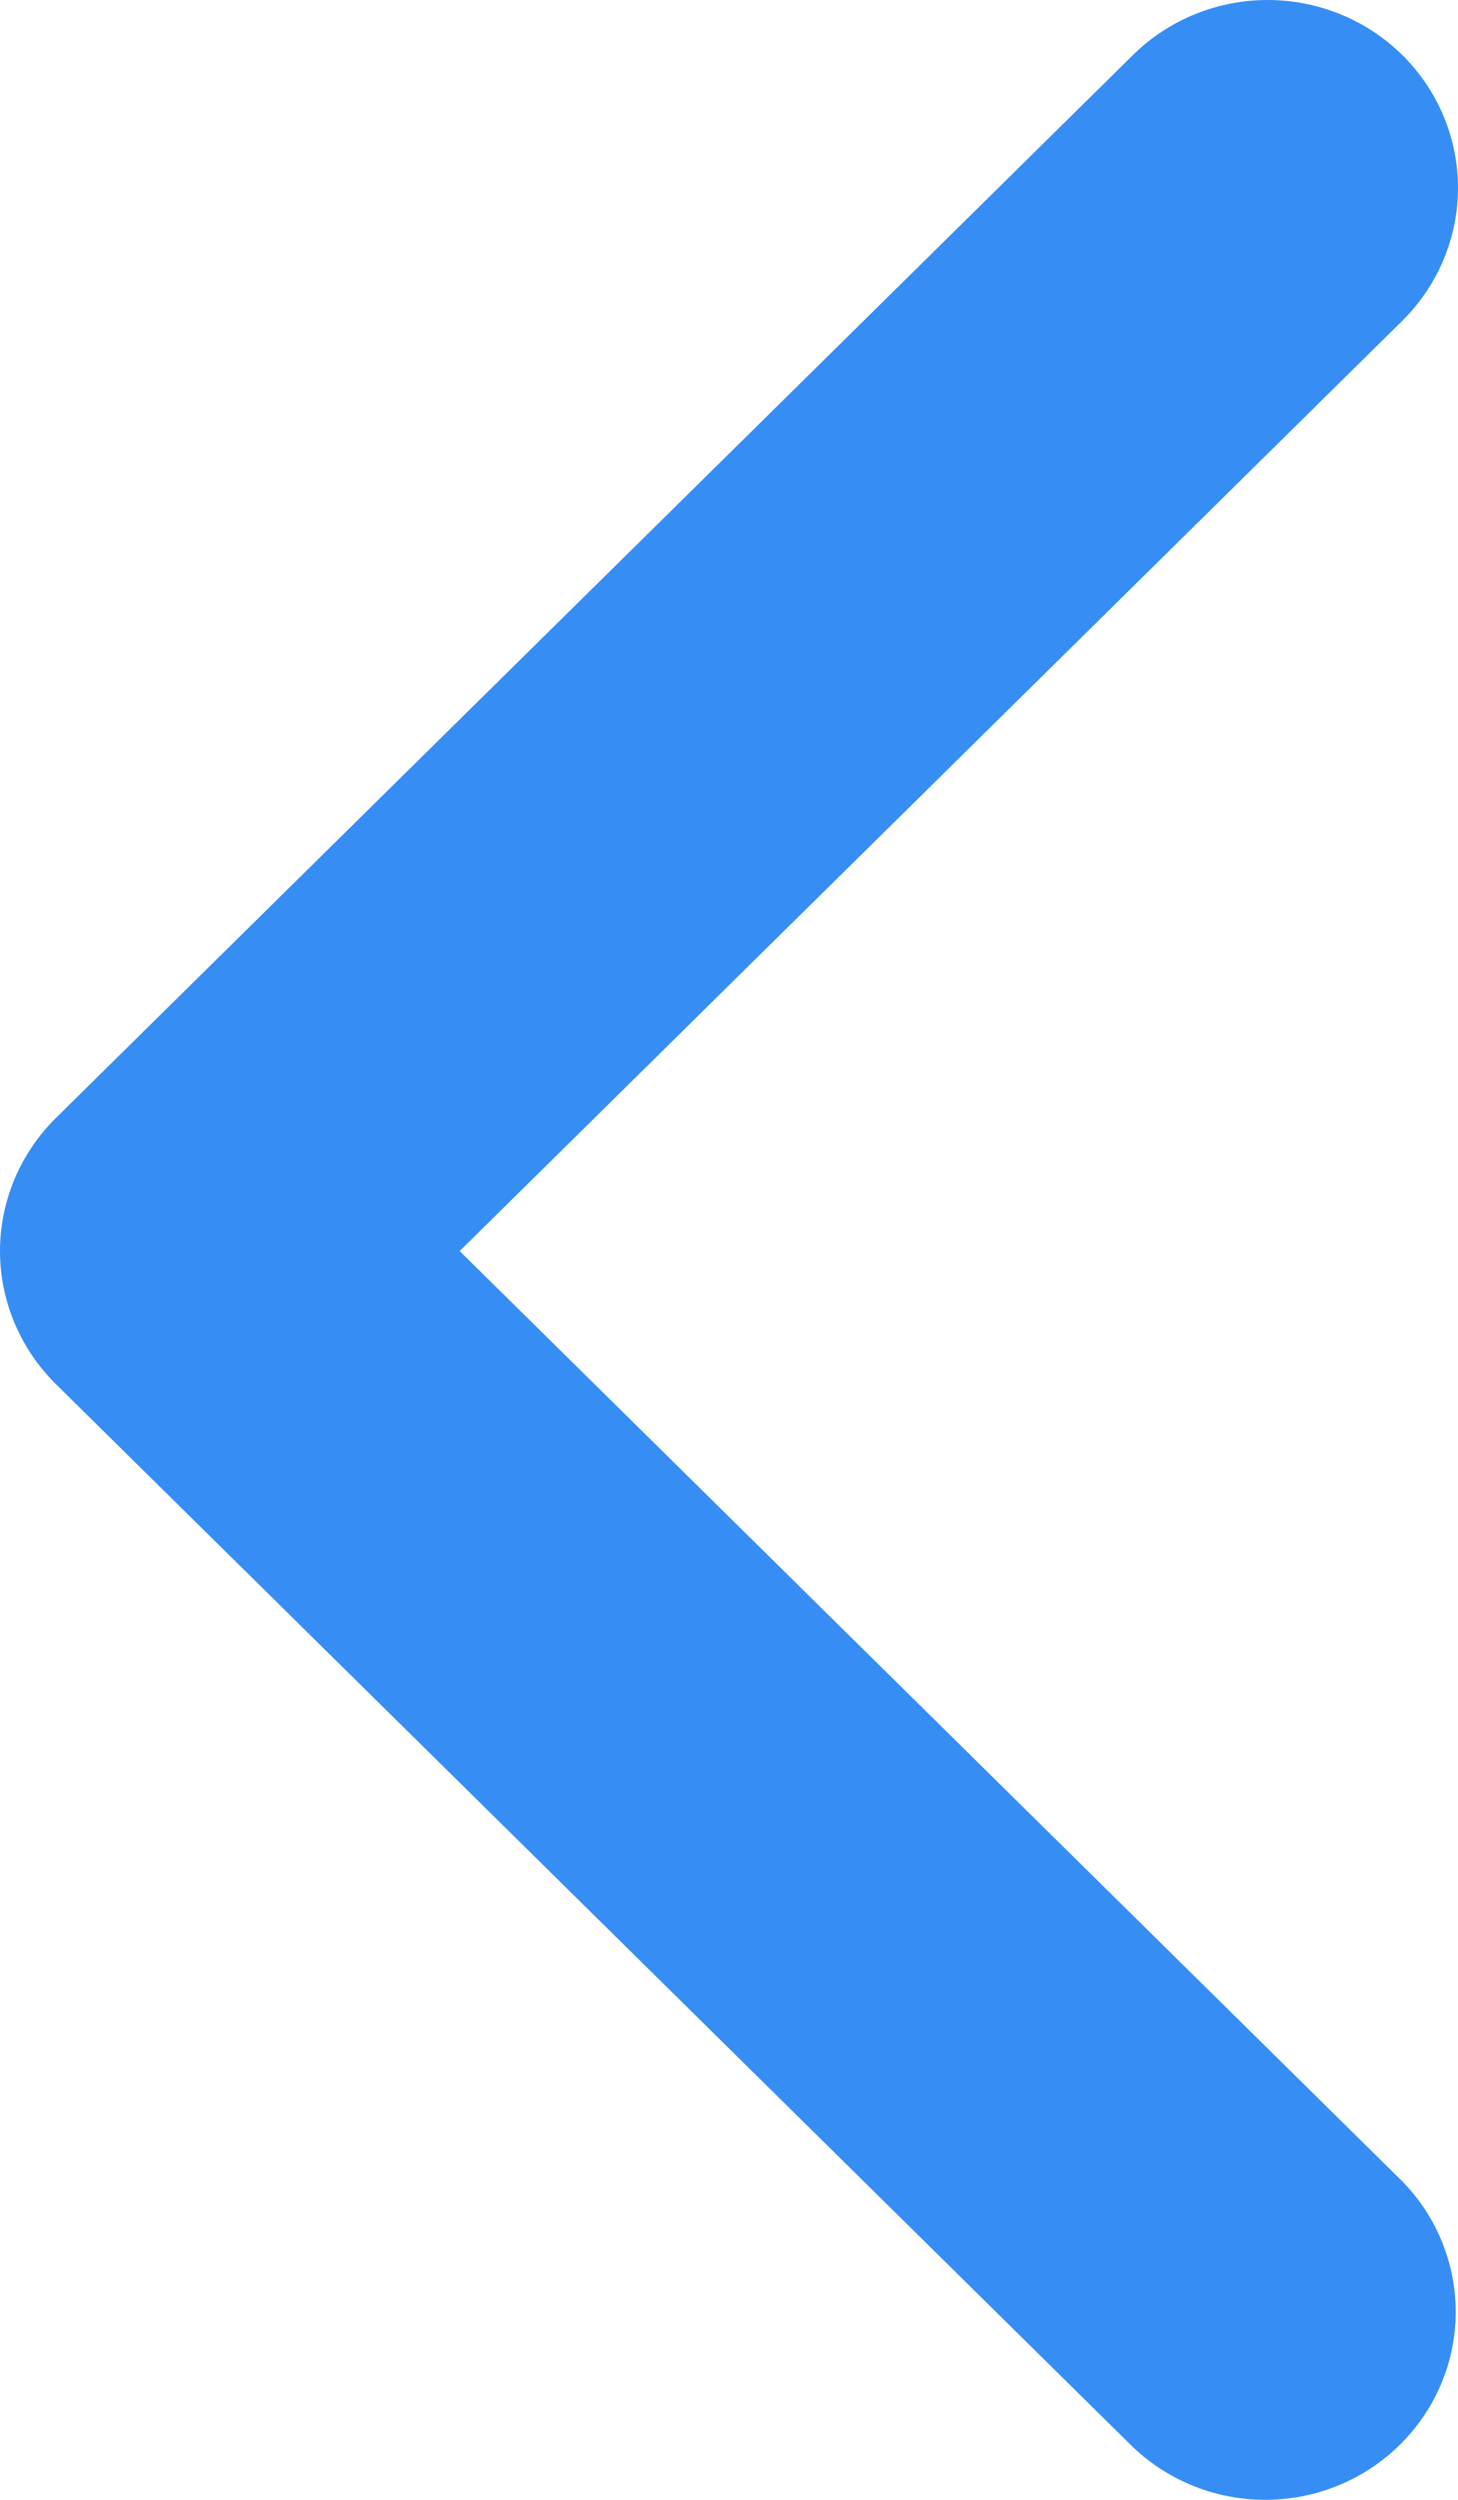 <svg width="14" height="24" viewBox="0 0 14 24" fill="none" xmlns="http://www.w3.org/2000/svg">
<path d="M13.465 0.528C13.807 0.867 14 1.325 14 1.804C14 2.282 13.807 2.741 13.465 3.08L4.414 12.011L13.465 20.942C13.798 21.282 13.982 21.738 13.978 22.211C13.974 22.684 13.781 23.137 13.442 23.471C13.103 23.806 12.645 23.996 12.165 24C11.686 24.004 11.224 23.822 10.879 23.494L0.535 13.287C0.193 12.948 0 12.489 0 12.011C0 11.533 0.193 11.074 0.535 10.735L10.879 0.528C11.222 0.19 11.687 0 12.172 0C12.657 0 13.122 0.19 13.465 0.528V0.528Z" fill="#368EF5"/>
</svg>
